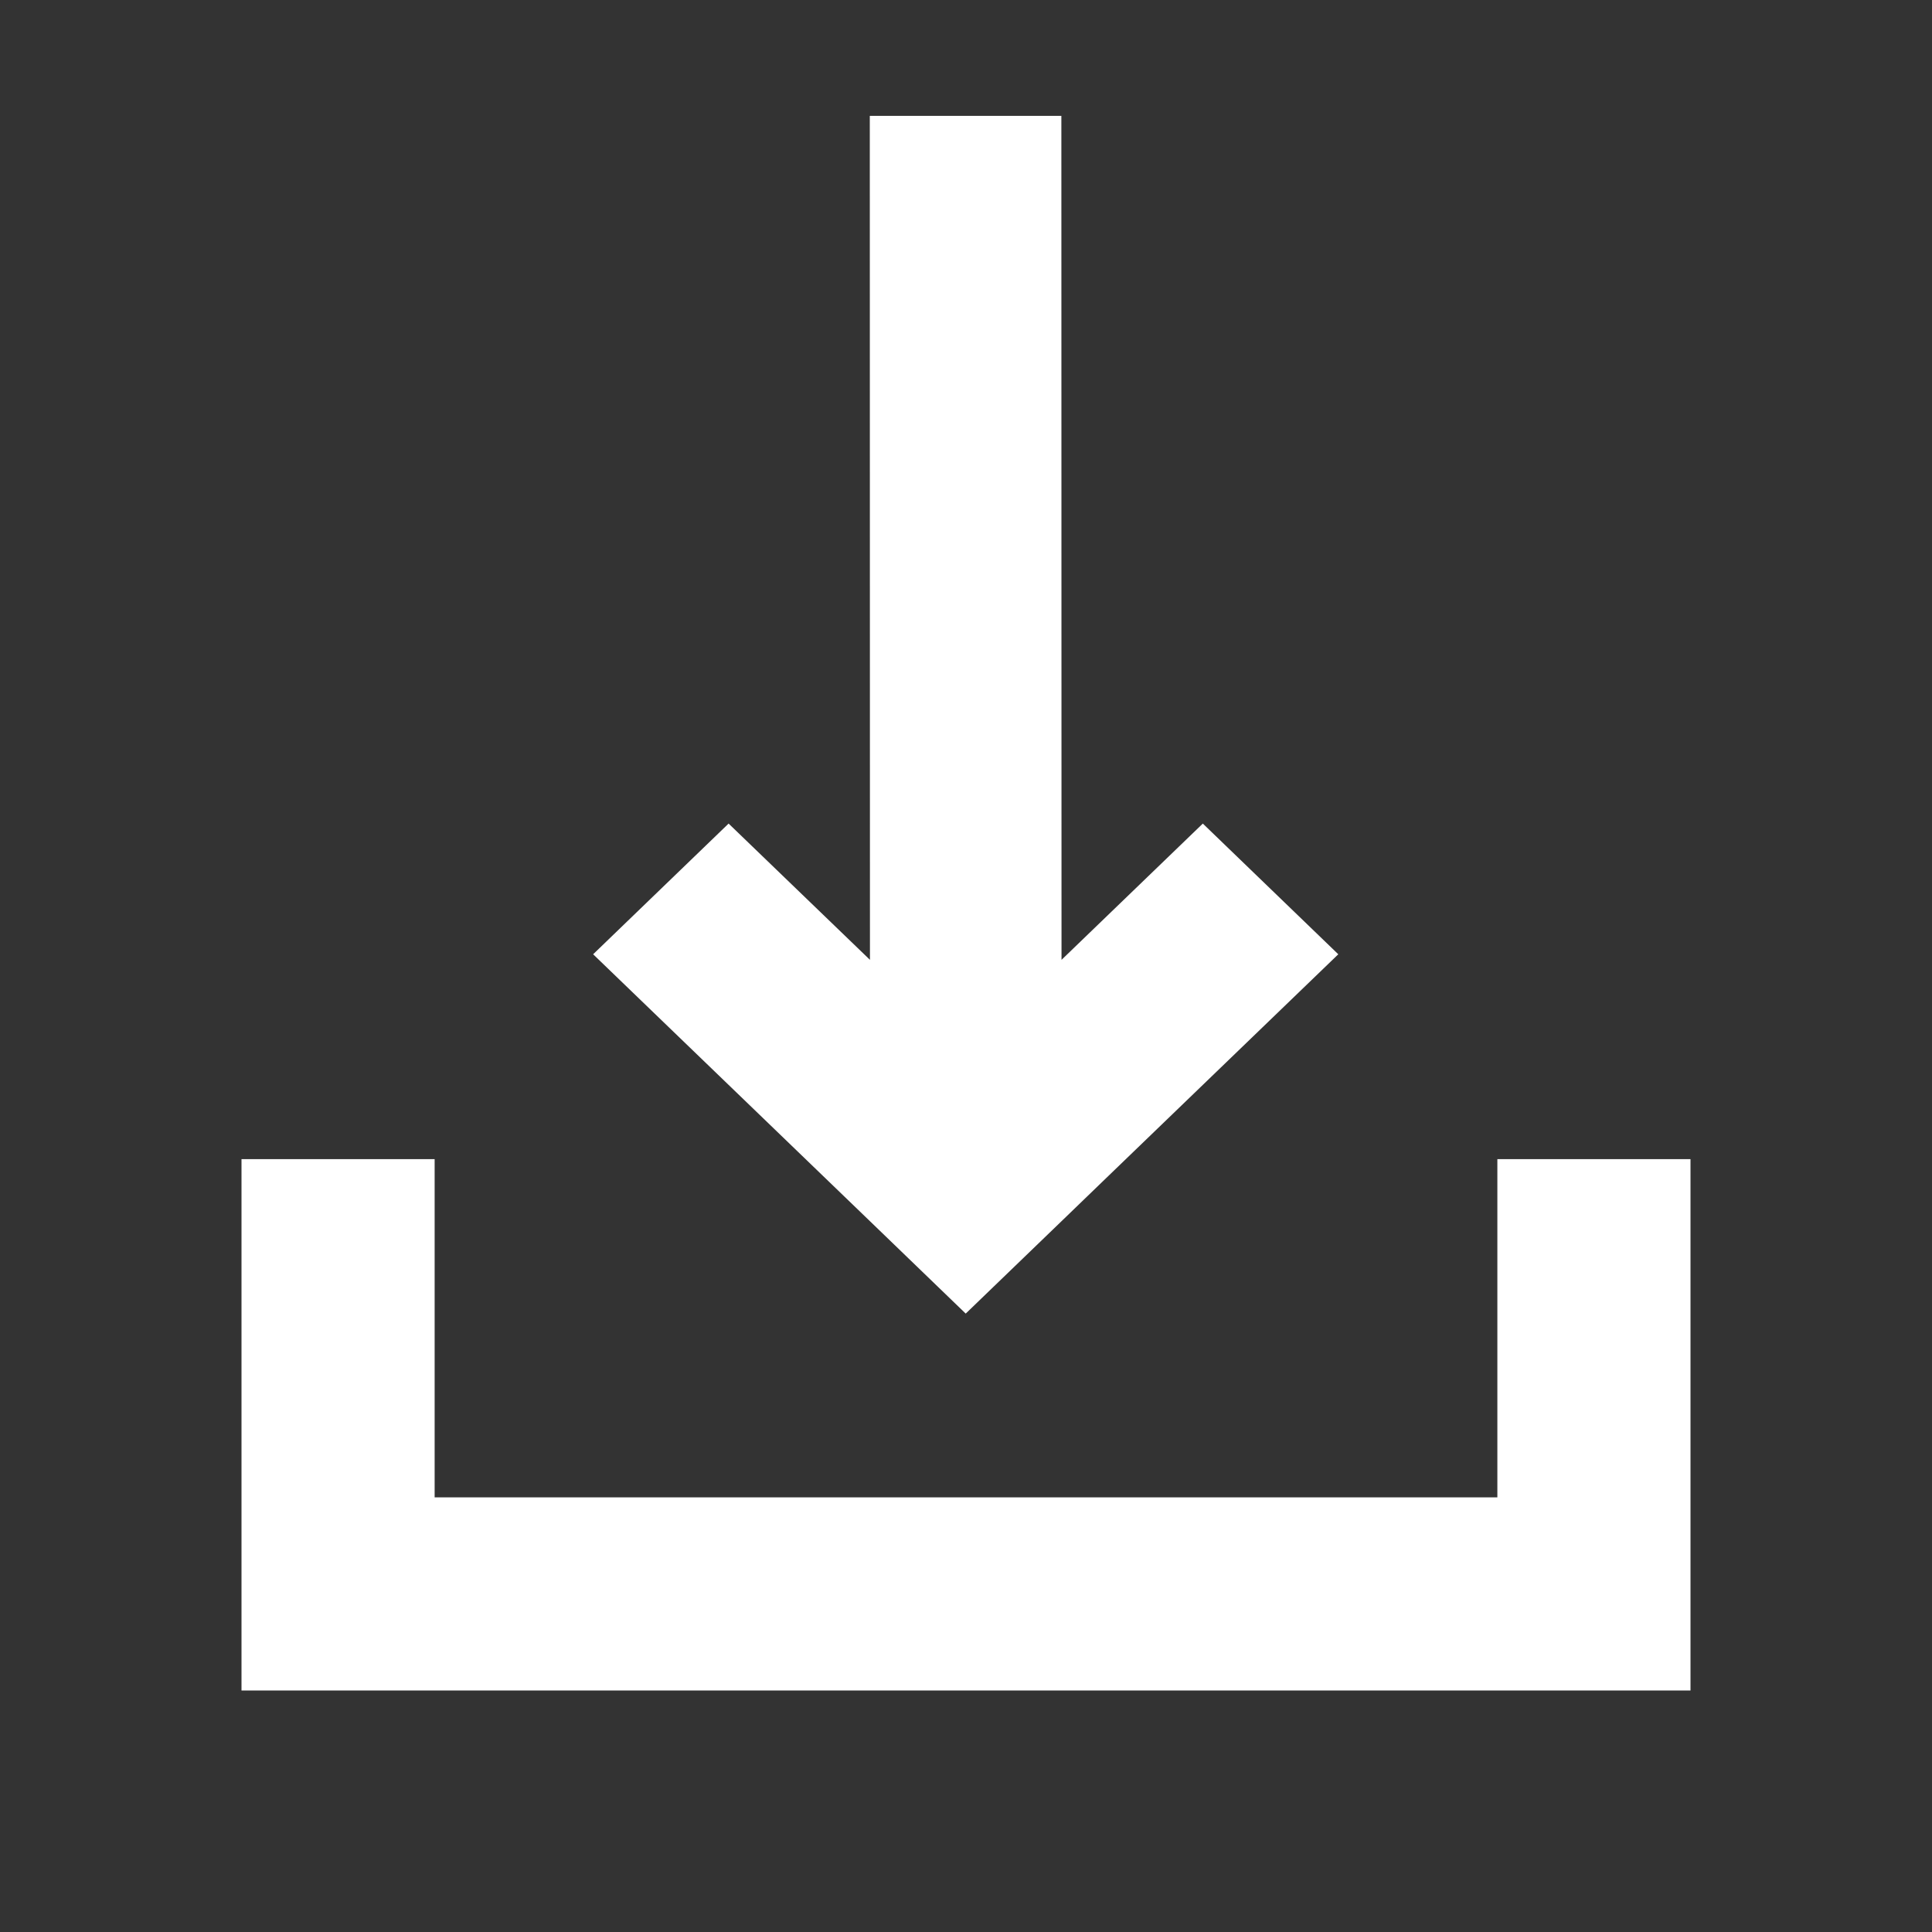 <?xml version="1.0" encoding="UTF-8" standalone="no"?>
<svg
   xmlns:dc="http://purl.org/dc/elements/1.1/"
   xmlns:cc="http://creativecommons.org/ns#"
   xmlns:rdf="http://www.w3.org/1999/02/22-rdf-syntax-ns#"
   xmlns:svg="http://www.w3.org/2000/svg"
   xmlns="http://www.w3.org/2000/svg"
   width="32"
   height="32"
   id="svg2"
   version="1.1">
  <rect width="100%" height="100%" fill="#333333" stroke="none"/>
  <defs
     id="defs4" />
  <g
     id="layer1"
     transform="matrix(0,-0.833,-0.862,0,23.005,21.807)"
     style="fill:#ffffff">
    <path
       id="rect3308"
       transform="matrix(0,-1,-0.998,0,23.875,15.291)"
       d="m 5.319,0.008 3.681,0 z M 8.997,0 5.316,1e-5 5.319,16.815 2.603,14.1 0,16.704 5.319,22.022 7.159,23.863 9,22.022 9.762,21.259 14.318,16.704 11.715,14.1 9,16.815 Z"
       style="fill:#ffffff" />
  </g>
  <path
     id="rect3306"
     d="M 4,19.199 4,28 l 24,0 0,-8.801 -3.199,0 0,5.602 -17.602,0 0,-5.602 z"
     style="fill:#ffffff;stroke:none" />
</svg>
